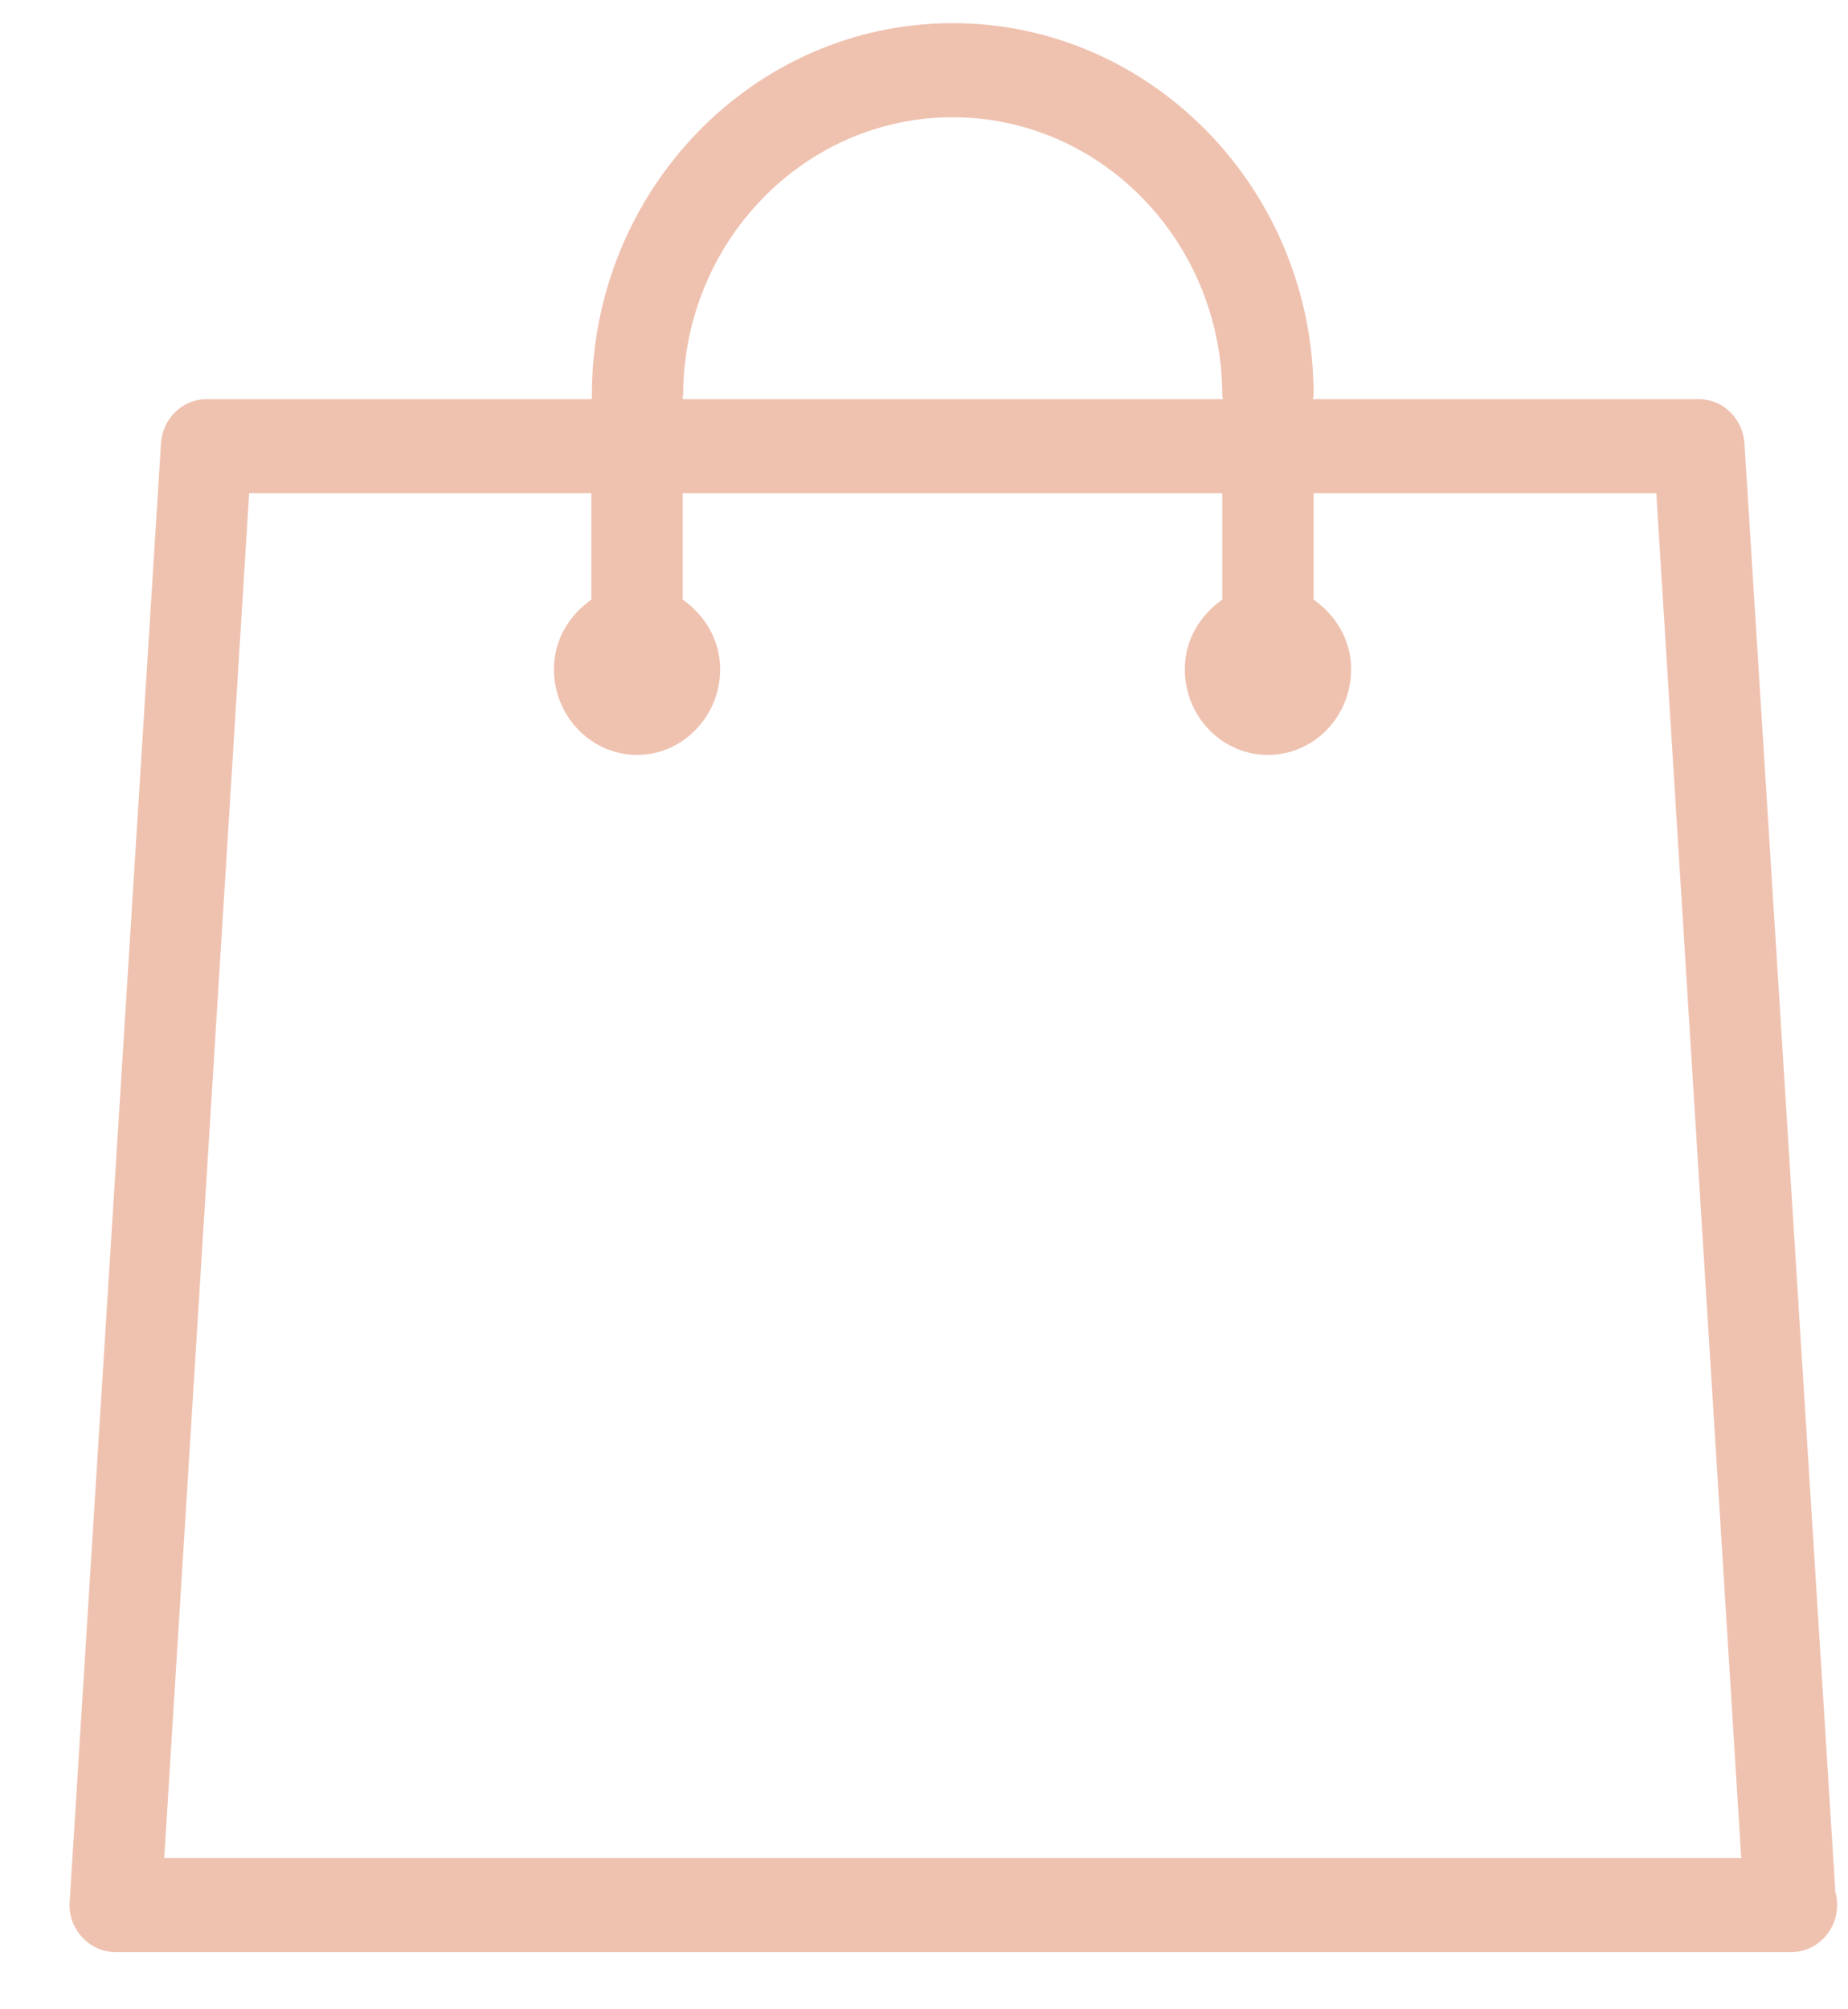 <svg width="23" height="25" viewBox="0 0 23 25" fill="none" xmlns="http://www.w3.org/2000/svg">
<path d="M22.843 23.544L21.711 5.511C21.688 5.206 21.444 4.966 21.142 4.966H16.338C16.338 4.966 16.349 4.937 16.349 4.919C16.355 2.367 14.336 0.288 11.857 0.288C9.378 0.288 7.366 2.367 7.366 4.919V4.966H2.572C2.271 4.966 2.027 5.206 2.004 5.511L0.867 23.662C0.855 23.825 0.912 23.983 1.02 24.101C1.128 24.218 1.276 24.288 1.435 24.288H22.285C22.285 24.288 22.291 24.288 22.297 24.288C22.609 24.288 22.865 24.024 22.865 23.703C22.865 23.65 22.86 23.597 22.843 23.544ZM8.503 4.919C8.503 3.011 10.009 1.459 11.857 1.459C13.705 1.459 15.212 3.011 15.212 4.919C15.212 4.937 15.218 4.949 15.223 4.966H8.497V4.919H8.503ZM2.044 23.117L3.101 6.137H7.36V7.46C7.087 7.654 6.894 7.958 6.894 8.327C6.894 8.913 7.36 9.393 7.928 9.393C8.497 9.393 8.963 8.913 8.963 8.327C8.963 7.958 8.77 7.654 8.497 7.46V6.137H15.212V7.46C14.939 7.654 14.746 7.958 14.746 8.327C14.746 8.913 15.206 9.393 15.781 9.393C16.355 9.393 16.816 8.913 16.816 8.327C16.816 7.958 16.622 7.654 16.349 7.46V6.137H20.614L21.671 23.117H2.044Z" fill="#EFC2B0"/>
</svg>
